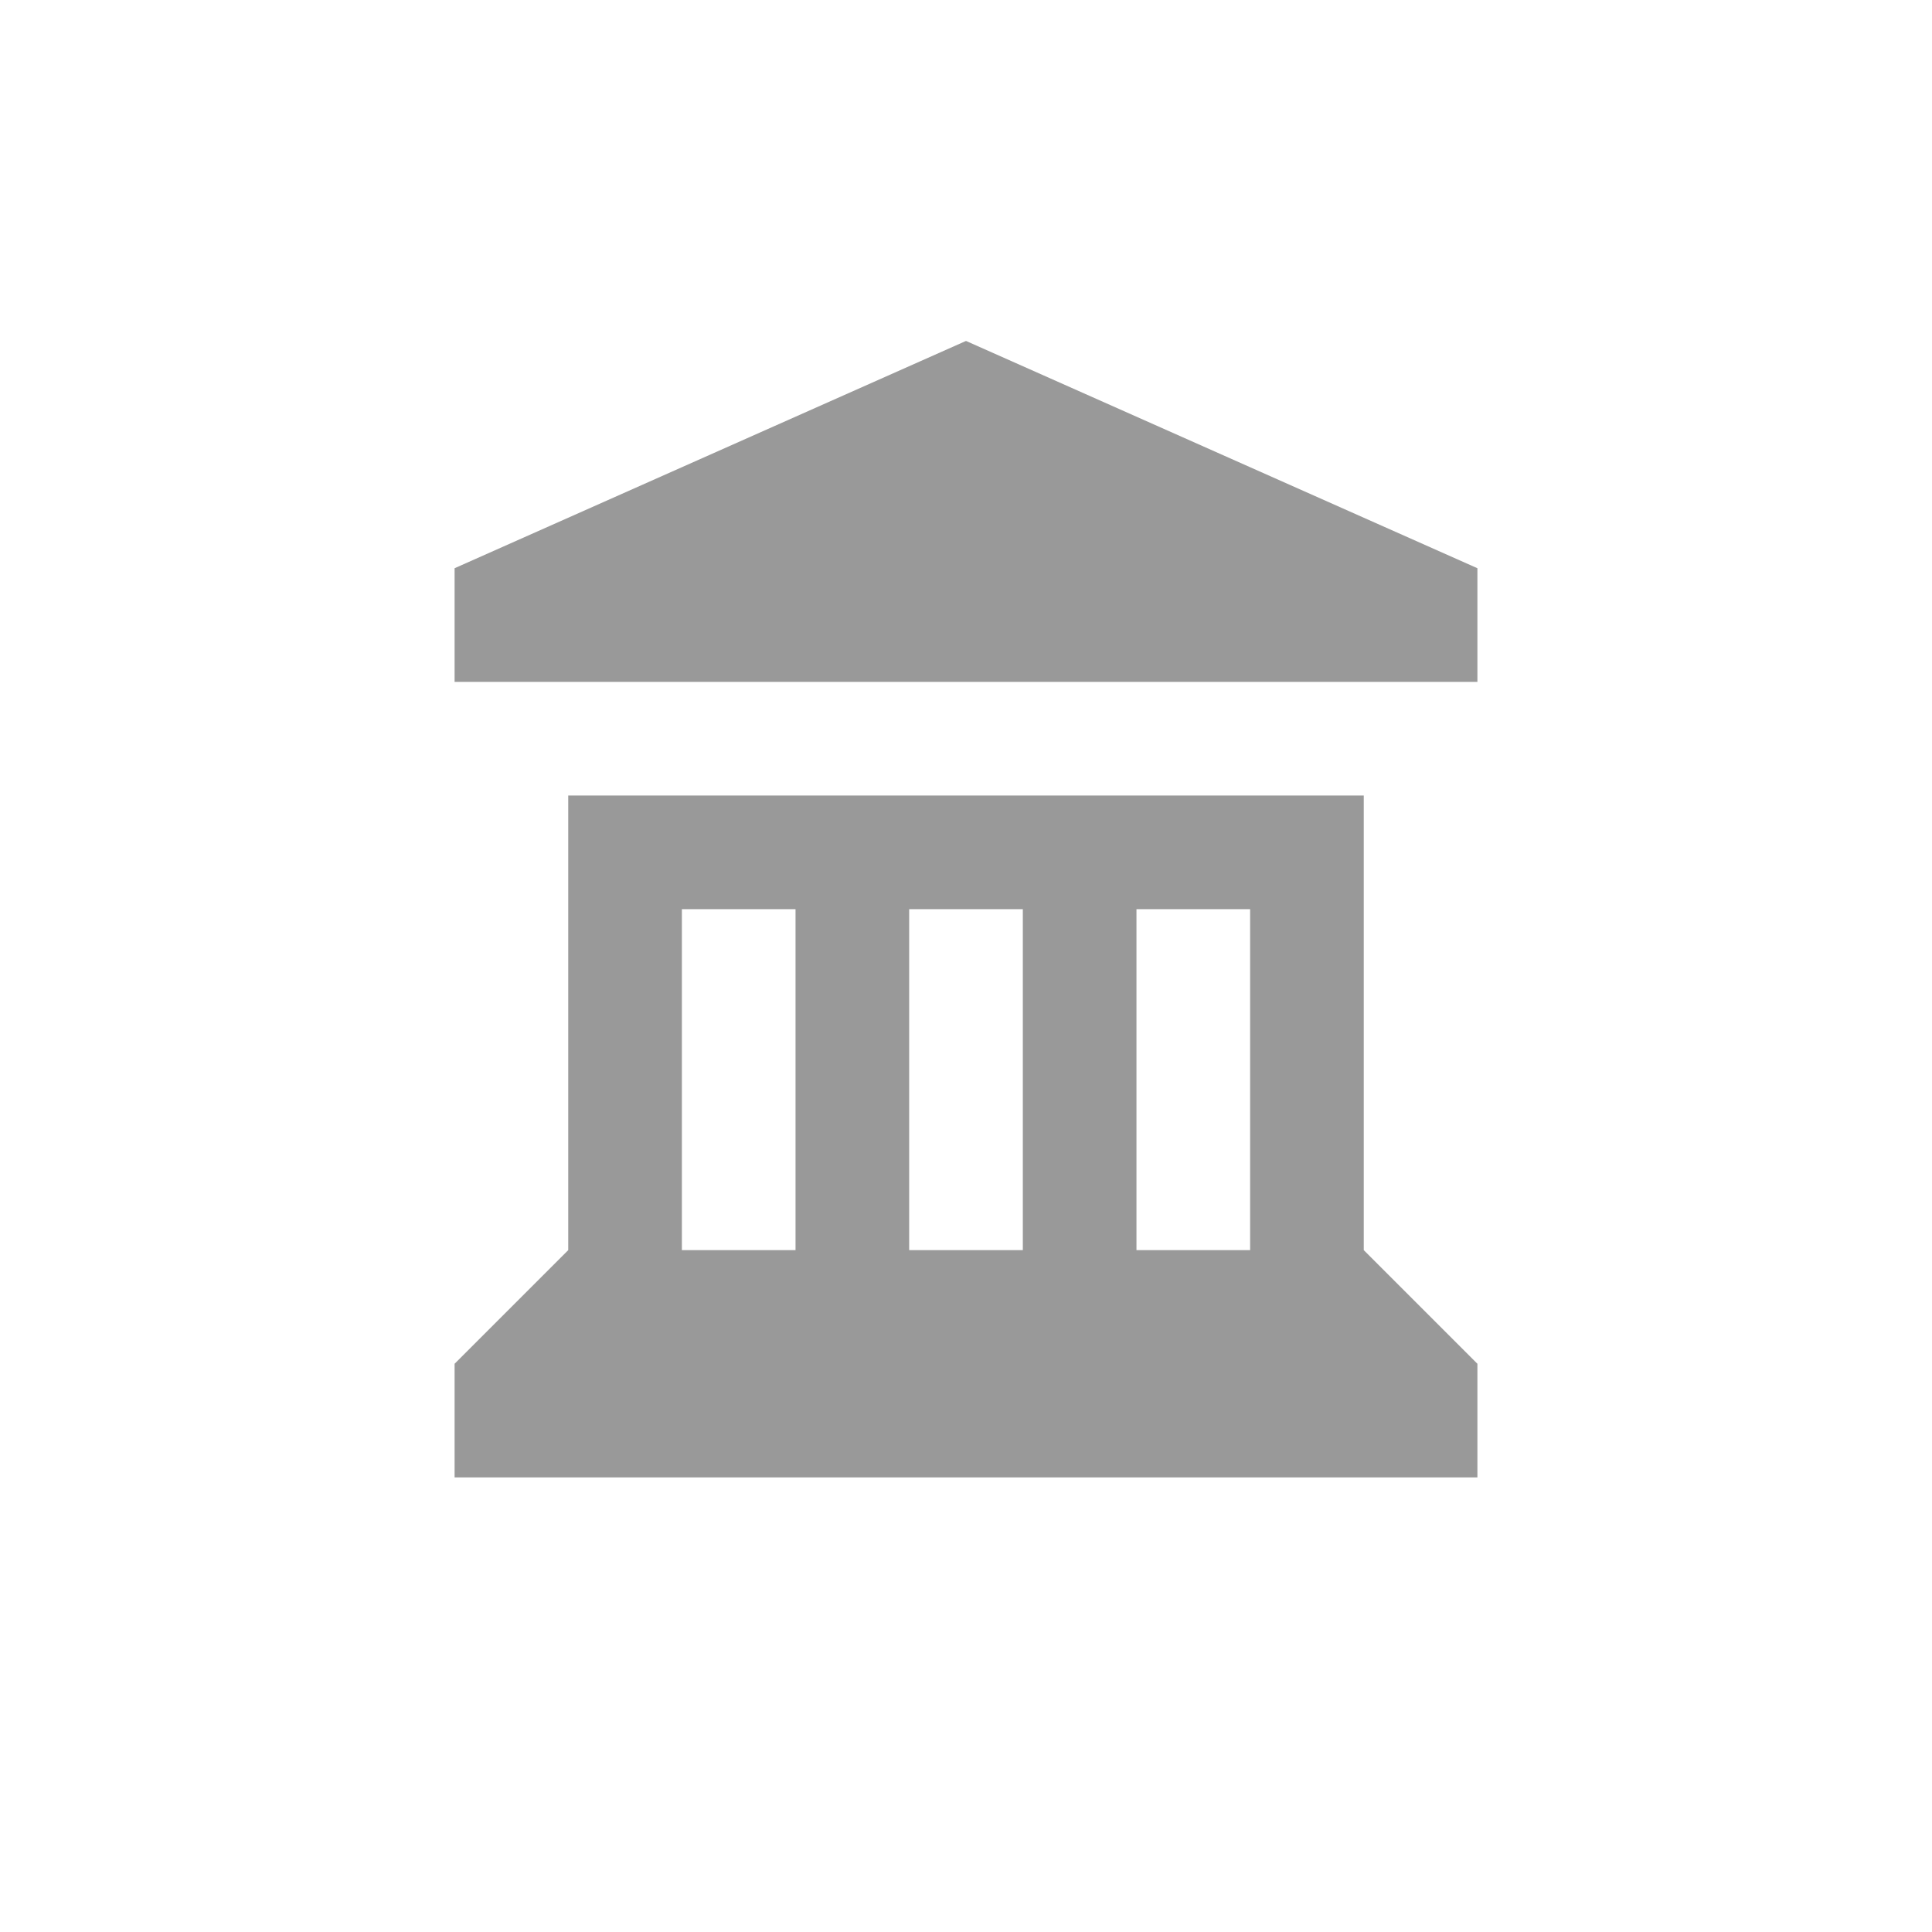 <svg xmlns="http://www.w3.org/2000/svg" viewBox="0 0 17 17" height="17" width="17"><title>town-hall_11.svg</title><rect fill="none" x="0" y="0" width="17" height="17"></rect><path fill="#999" transform="translate(3 3)" d="M5.5,0L1,2v1h9V2L5.5,0z M2,4v4L1,9v1h9V9L9,8V4H2z M3,5h1v3H3V5z M5,5h1v3H5V5z M7,5h1v3H7V5z"></path></svg>